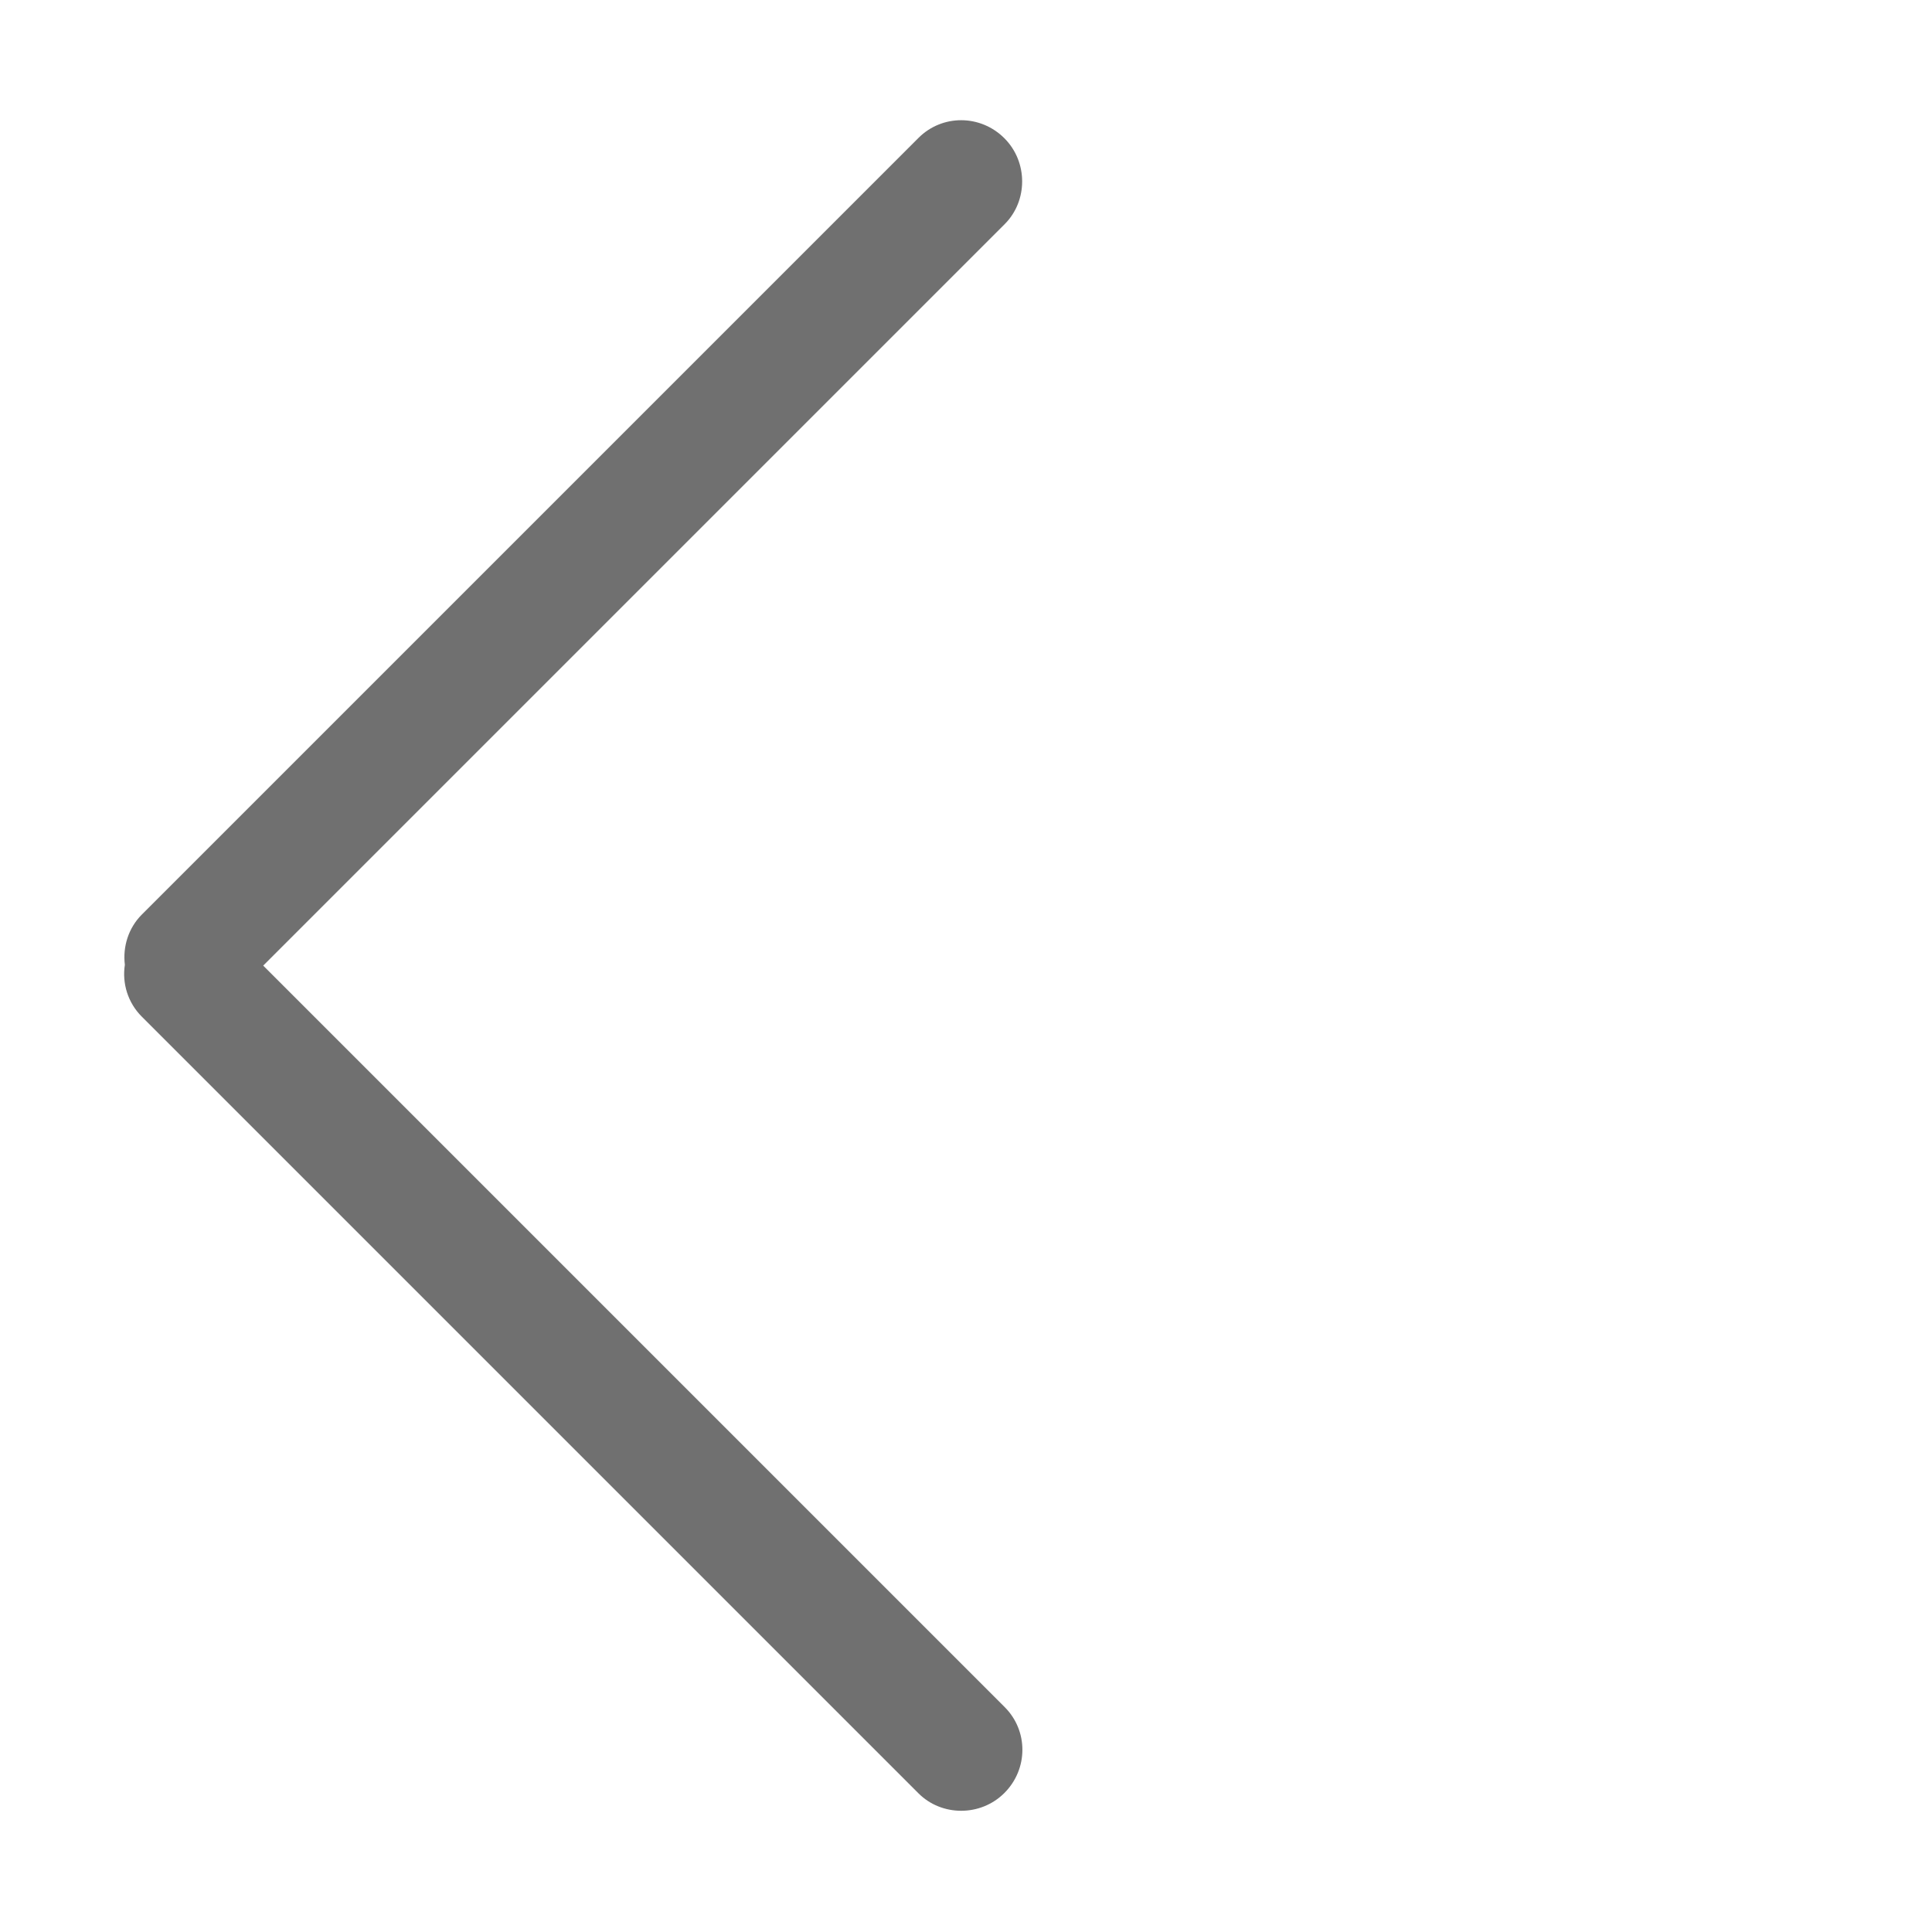 <?xml version="1.0" standalone="no"?>
<!DOCTYPE svg PUBLIC "-//W3C//DTD SVG 1.1//EN" "http://www.w3.org/Graphics/SVG/1.1/DTD/svg11.dtd"><svg t="1565664684759" class="icon" viewBox="0 0 1024 1024" version="1.1" xmlns="http://www.w3.org/2000/svg" p-id="1328" width="32" height="32" xmlns:xlink="http://www.w3.org/1999/xlink">
	<defs>
		<style type="text/css"></style>
	</defs>
	<path d="M532.526 904.818L139.506 511.797 532.526 118.777c12.258-12.258 12.432-32.892-0.187-45.511-12.707-12.707-32.995-12.703-45.512-0.187L75.167 484.739c-7.12 7.12-10.163 17.066-8.991 26.624-1.5 9.755 1.51 20.011 8.991 27.491l411.661 411.661c12.258 12.258 32.892 12.432 45.512-0.187 12.707-12.707 12.702-32.995 0.187-45.511z" p-id="1329" fill="#707070"></path>
</svg>